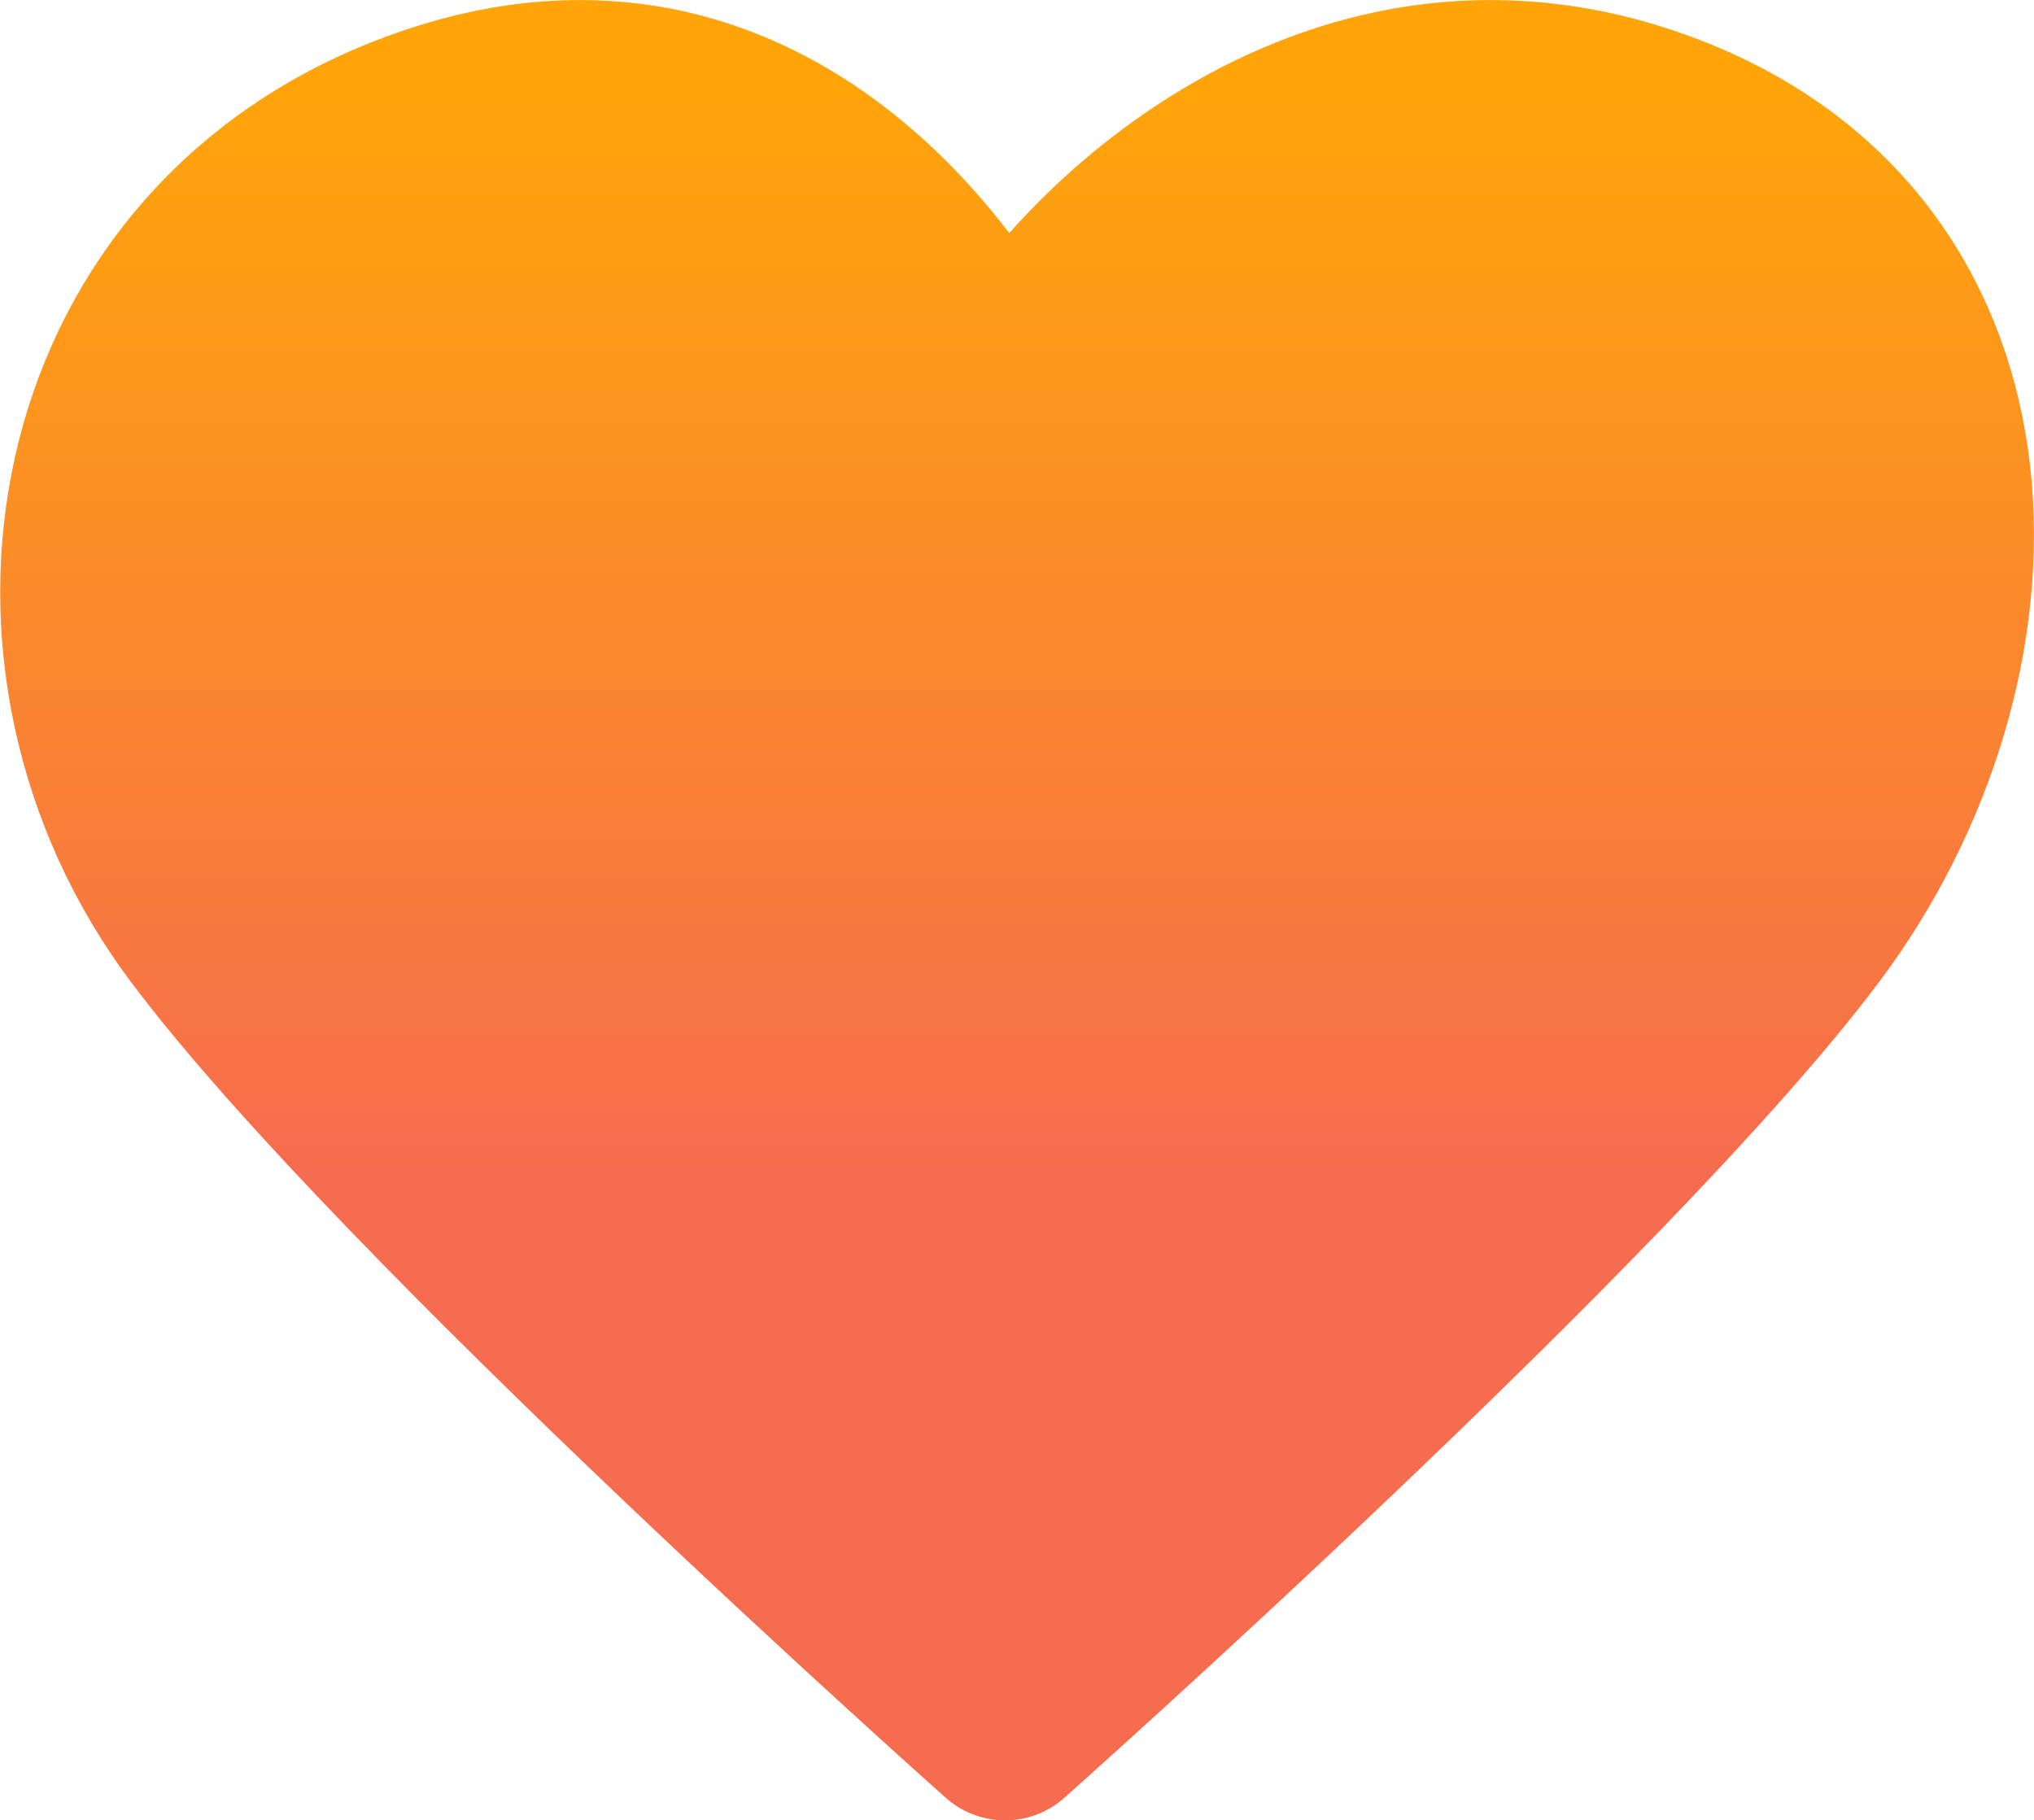 <svg width="22.804" height="20.409" viewBox="0 0 22.804 20.409" fill="none" xmlns="http://www.w3.org/2000/svg" xmlns:xlink="http://www.w3.org/1999/xlink">
	<desc>
			Created with Pixso.
	</desc>
	<defs>
		<linearGradient id="paint_linear_1_580_0" x1="11.403" y1="1" x2="11.403" y2="13.183" gradientUnits="userSpaceOnUse">
			<stop stop-color="#FFA509"/>
			<stop offset="1" stop-color="#F66C4F"/>
		</linearGradient>
		<linearGradient id="paint_linear_1_580_1" x1="11.403" y1="1" x2="11.403" y2="13.183" gradientUnits="userSpaceOnUse">
			<stop stop-color="#FFA509"/>
			<stop offset="1" stop-color="#F66C4F"/>
		</linearGradient>
	</defs>
	<path id="Vector" d="M2.268 10.409C0.018 7.409 0.768 2.909 4.518 1.409C8.268 -0.091 10.518 2.909 11.268 4.409C12.018 2.909 15.018 -0.091 18.768 1.409C22.518 2.909 22.518 7.409 20.268 10.409C18.018 13.409 11.268 19.409 11.268 19.409C11.268 19.409 4.518 13.409 2.268 10.409Z" fill="url(#paint_linear_1_580_0)" fill-opacity="1" fill-rule="nonzero"/>
	<path id="Vector" d="M4.518 1.409C8.268 -0.091 10.518 2.909 11.268 4.409C12.018 2.909 15.018 -0.091 18.768 1.409C22.518 2.909 22.518 7.409 20.268 10.409C18.018 13.409 11.268 19.409 11.268 19.409C11.268 19.409 4.518 13.409 2.268 10.409C0.018 7.409 0.768 2.909 4.518 1.409Z" stroke="url(#paint_linear_1_580_1)" stroke-opacity="1" stroke-width="2" stroke-linejoin="round"/>
</svg>
